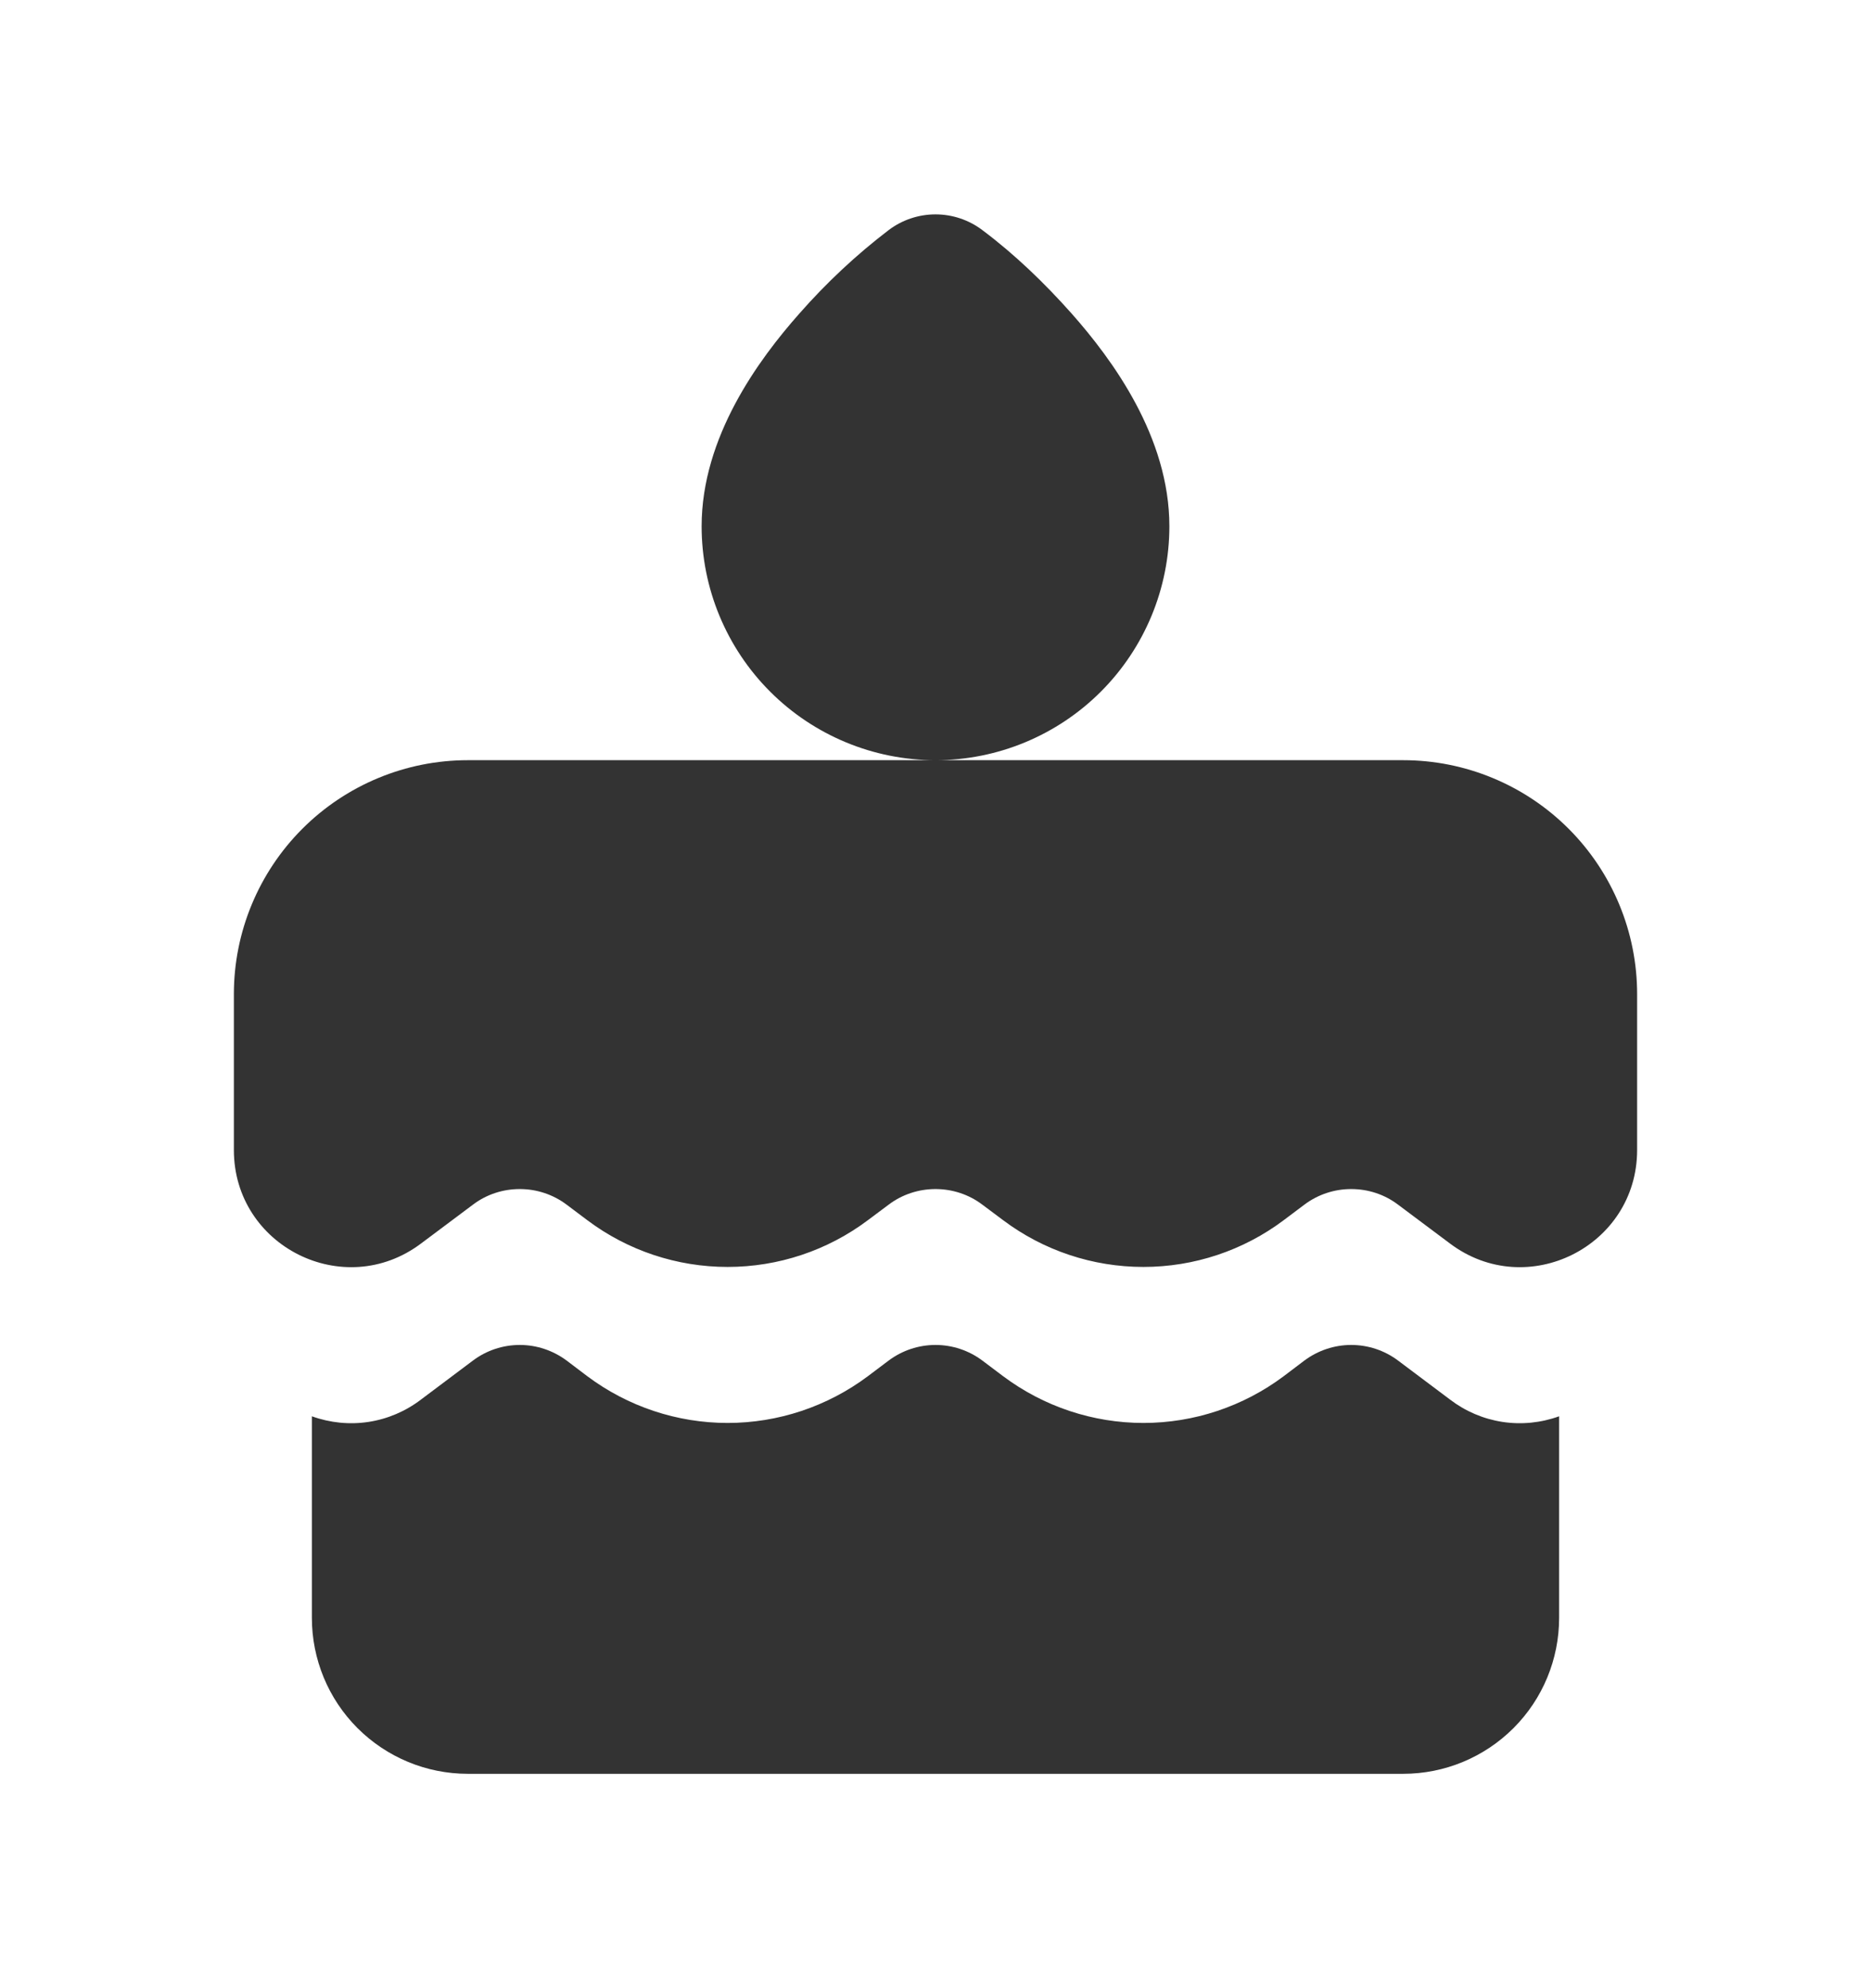 <svg width="16" height="17" viewBox="0 0 16 17" fill="none" xmlns="http://www.w3.org/2000/svg">
    <g clip-path="url(#clip0_19_689)">
        <path d="M8.4 1.967C8.285 1.88 8.144 1.833 8 1.833C7.856 1.833 7.715 1.88 7.6 1.967C7.322 2.179 7.066 2.419 6.835 2.682C6.487 3.075 6 3.737 6 4.5C6 5.03 6.211 5.539 6.586 5.914C6.961 6.289 7.47 6.5 8 6.5H4C3.47 6.5 2.961 6.711 2.586 7.086C2.211 7.461 2 7.97 2 8.5V9.833C2 10.657 2.941 11.128 3.6 10.633L4.045 10.3C4.16 10.213 4.3 10.167 4.445 10.167C4.589 10.167 4.729 10.213 4.845 10.3L5.022 10.433C5.368 10.693 5.789 10.833 6.222 10.833C6.655 10.833 7.076 10.693 7.422 10.433L7.6 10.3C7.715 10.213 7.856 10.167 8 10.167C8.144 10.167 8.285 10.213 8.4 10.3L8.578 10.433C8.924 10.693 9.345 10.833 9.778 10.833C10.211 10.833 10.632 10.693 10.978 10.433L11.155 10.3C11.271 10.213 11.411 10.167 11.555 10.167C11.7 10.167 11.84 10.213 11.955 10.3L12.4 10.633C13.059 11.128 14 10.657 14 9.833V8.5C14 7.97 13.789 7.461 13.414 7.086C13.039 6.711 12.53 6.5 12 6.5H8C8.53 6.5 9.039 6.289 9.414 5.914C9.789 5.539 10 5.03 10 4.5C10 3.737 9.513 3.075 9.165 2.682C8.934 2.422 8.678 2.175 8.4 1.967ZM2.667 12.11V13.833C2.667 14.187 2.807 14.526 3.057 14.776C3.307 15.026 3.646 15.167 4 15.167H12C12.354 15.167 12.693 15.026 12.943 14.776C13.193 14.526 13.333 14.187 13.333 13.833V12.11C13.178 12.166 13.011 12.183 12.848 12.158C12.685 12.133 12.531 12.067 12.4 11.967L11.955 11.633C11.84 11.547 11.7 11.5 11.555 11.5C11.411 11.5 11.271 11.547 11.155 11.633L10.978 11.767C10.632 12.026 10.211 12.167 9.778 12.167C9.345 12.167 8.924 12.026 8.578 11.767L8.4 11.633C8.285 11.547 8.144 11.5 8 11.5C7.856 11.5 7.715 11.547 7.6 11.633L7.422 11.767C7.076 12.026 6.655 12.167 6.222 12.167C5.789 12.167 5.368 12.026 5.022 11.767L4.845 11.633C4.729 11.547 4.589 11.5 4.445 11.5C4.3 11.5 4.16 11.547 4.045 11.633L3.6 11.967C3.469 12.067 3.315 12.133 3.152 12.158C2.989 12.183 2.822 12.166 2.667 12.11Z" fill="#333333"/>
    </g>
    <defs>
        <clipPath id="clip0_19_689">
            <rect width="16" height="16" fill="white" transform="translate(0 0.5)"/>
        </clipPath>
    </defs>
</svg>
